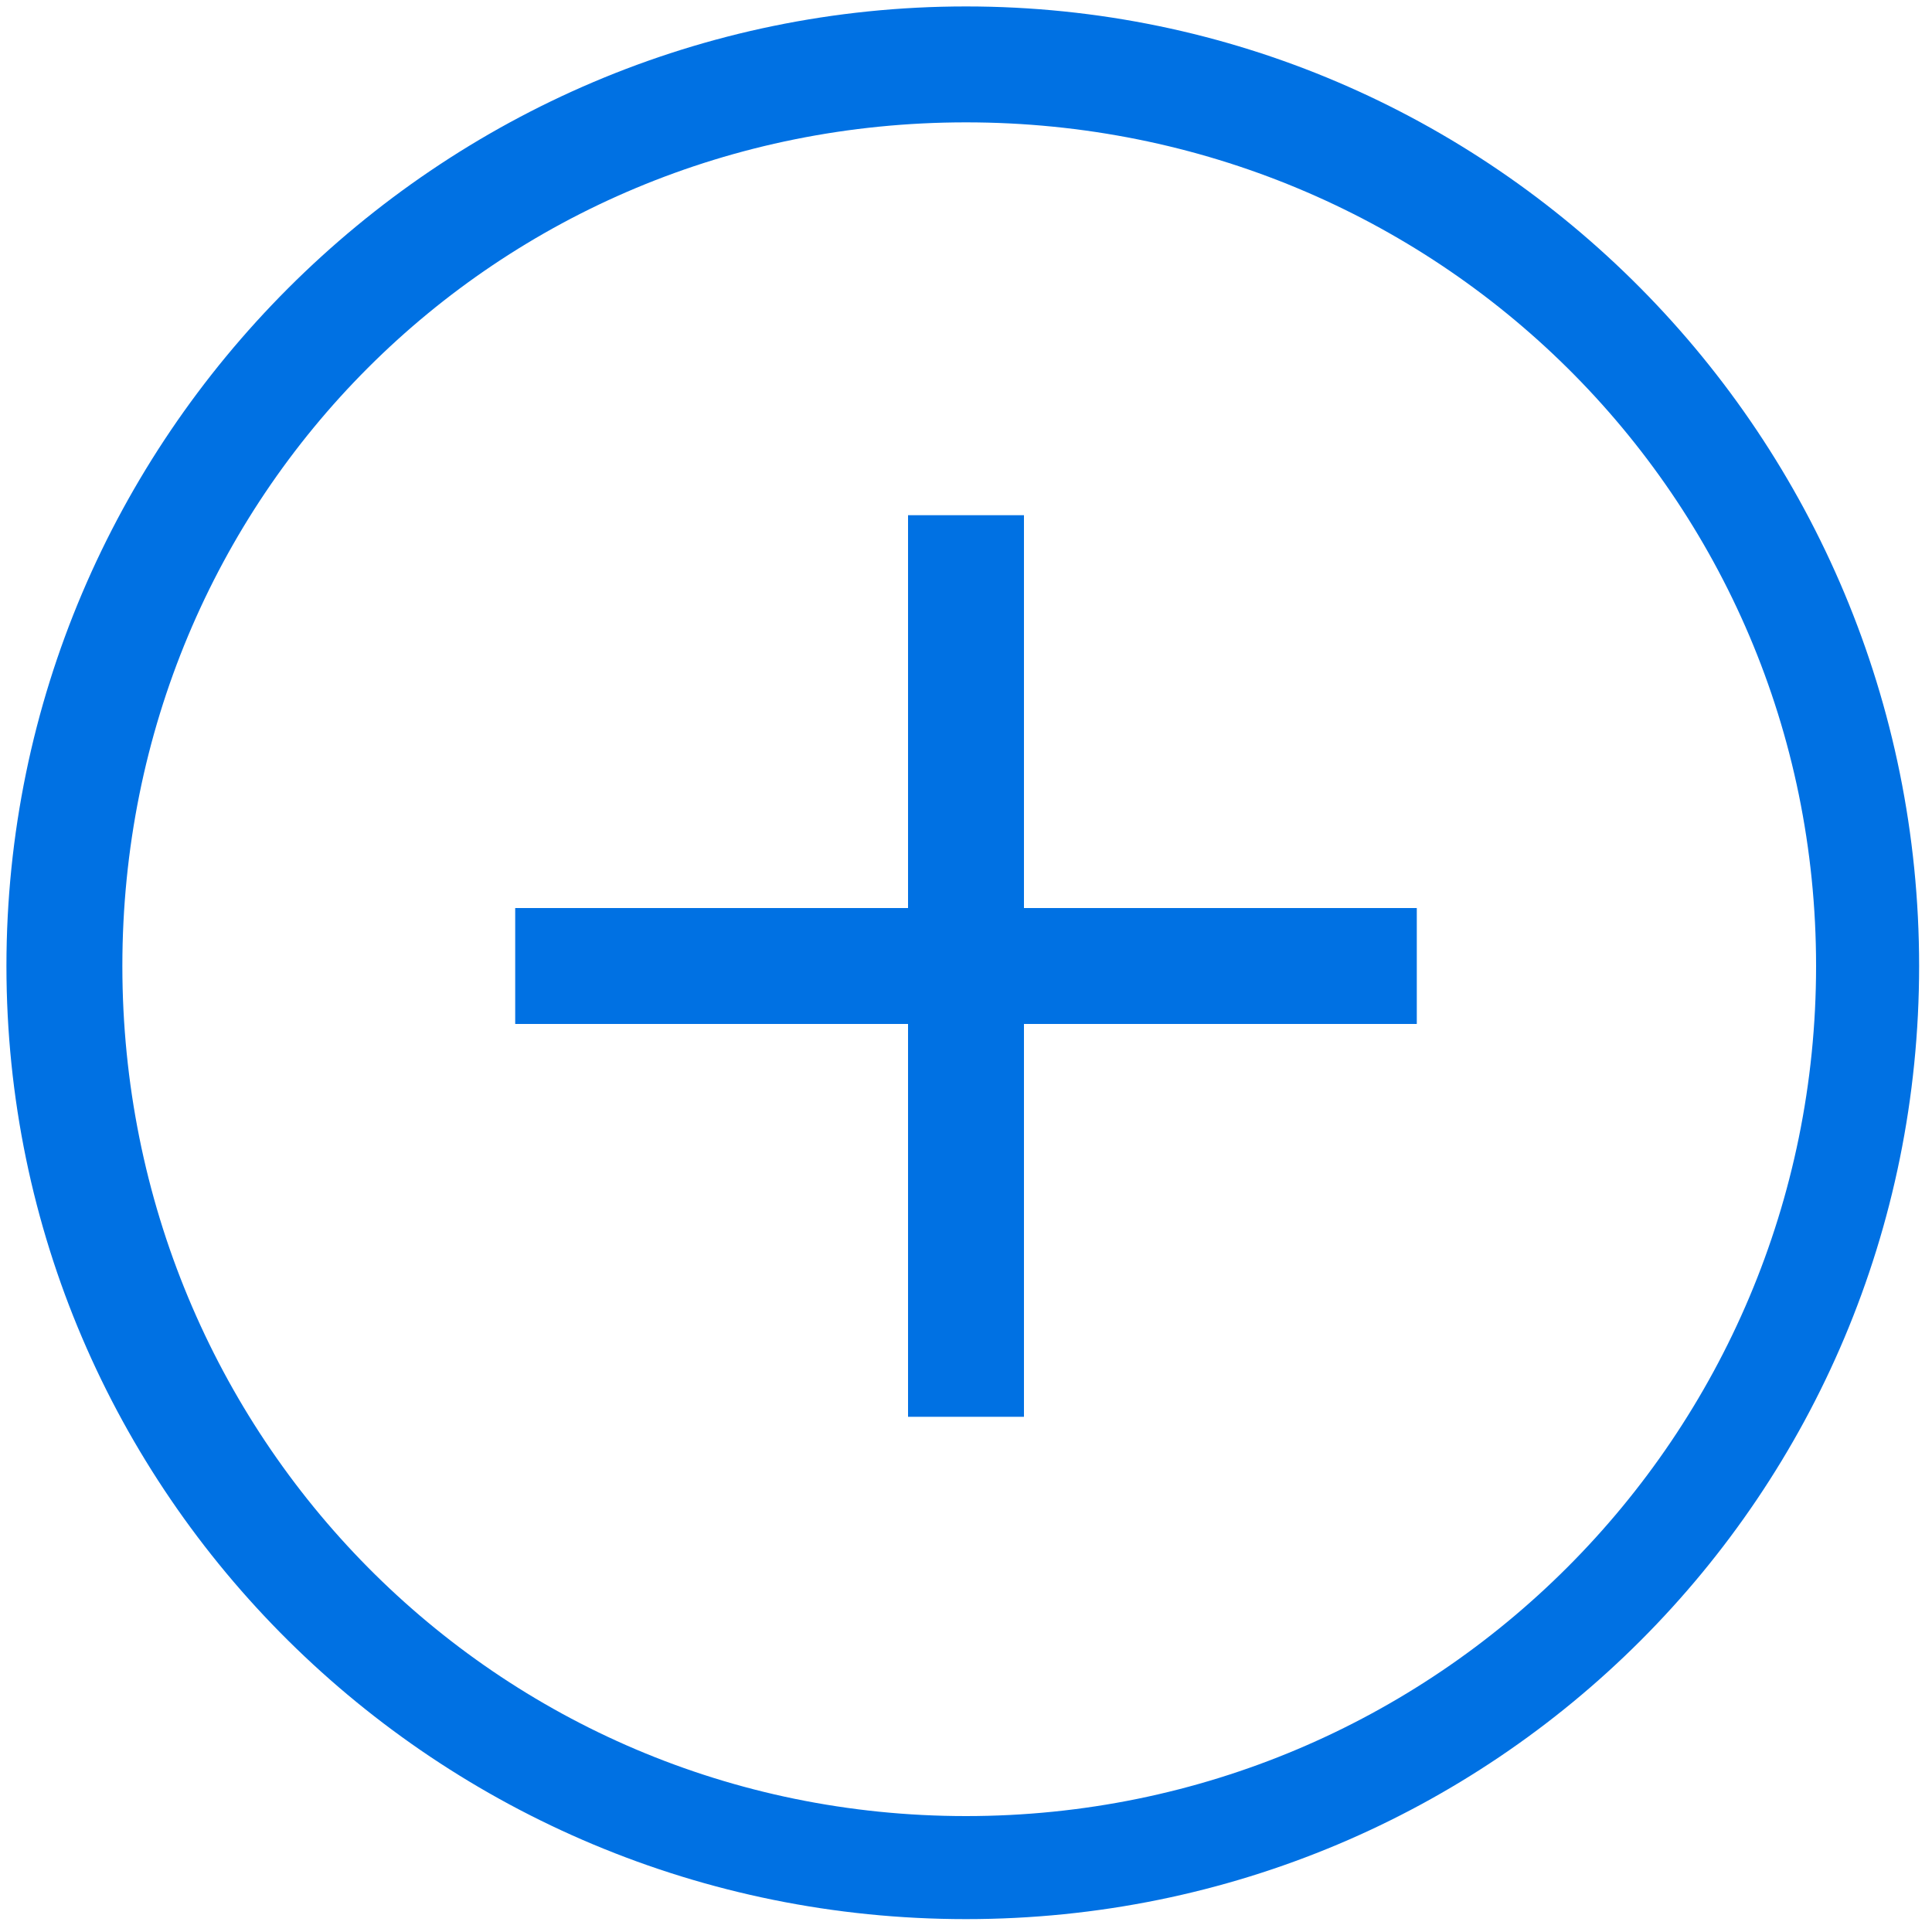 <?xml version="1.0" encoding="utf-8"?>
<!-- Generator: Adobe Illustrator 23.0.5, SVG Export Plug-In . SVG Version: 6.00 Build 0)  -->
<svg version="1.1" id="Layer_1" xmlns="http://www.w3.org/2000/svg" xmlns:xlink="http://www.w3.org/1999/xlink" x="0px" y="0px"
	 viewBox="0 0 30 30" style="enable-background:new 0 0 30 30;" xml:space="preserve">
<style type="text/css">
	.st0{fill:#0071E3;}
</style>
<g>
	<path class="st0" d="M15,0.1C6.8,0.1,0.1,6.8,0.1,15S6.8,29.8,15,29.8S29.8,23.2,29.8,15S23.2,0.1,15,0.1z M15,28.2
		C7.7,28.2,1.9,22.3,1.9,15S7.7,1.9,15,1.9S28.2,7.7,28.2,15S22.3,28.2,15,28.2z"/>
	<polygon class="st0" points="15.9,8 14.1,8 14.1,14.1 8,14.1 8,15.9 14.1,15.9 14.1,22 15.9,22 15.9,15.9 22,15.9 22,14.1 
		15.9,14.1 	"/>
</g>
</svg>

